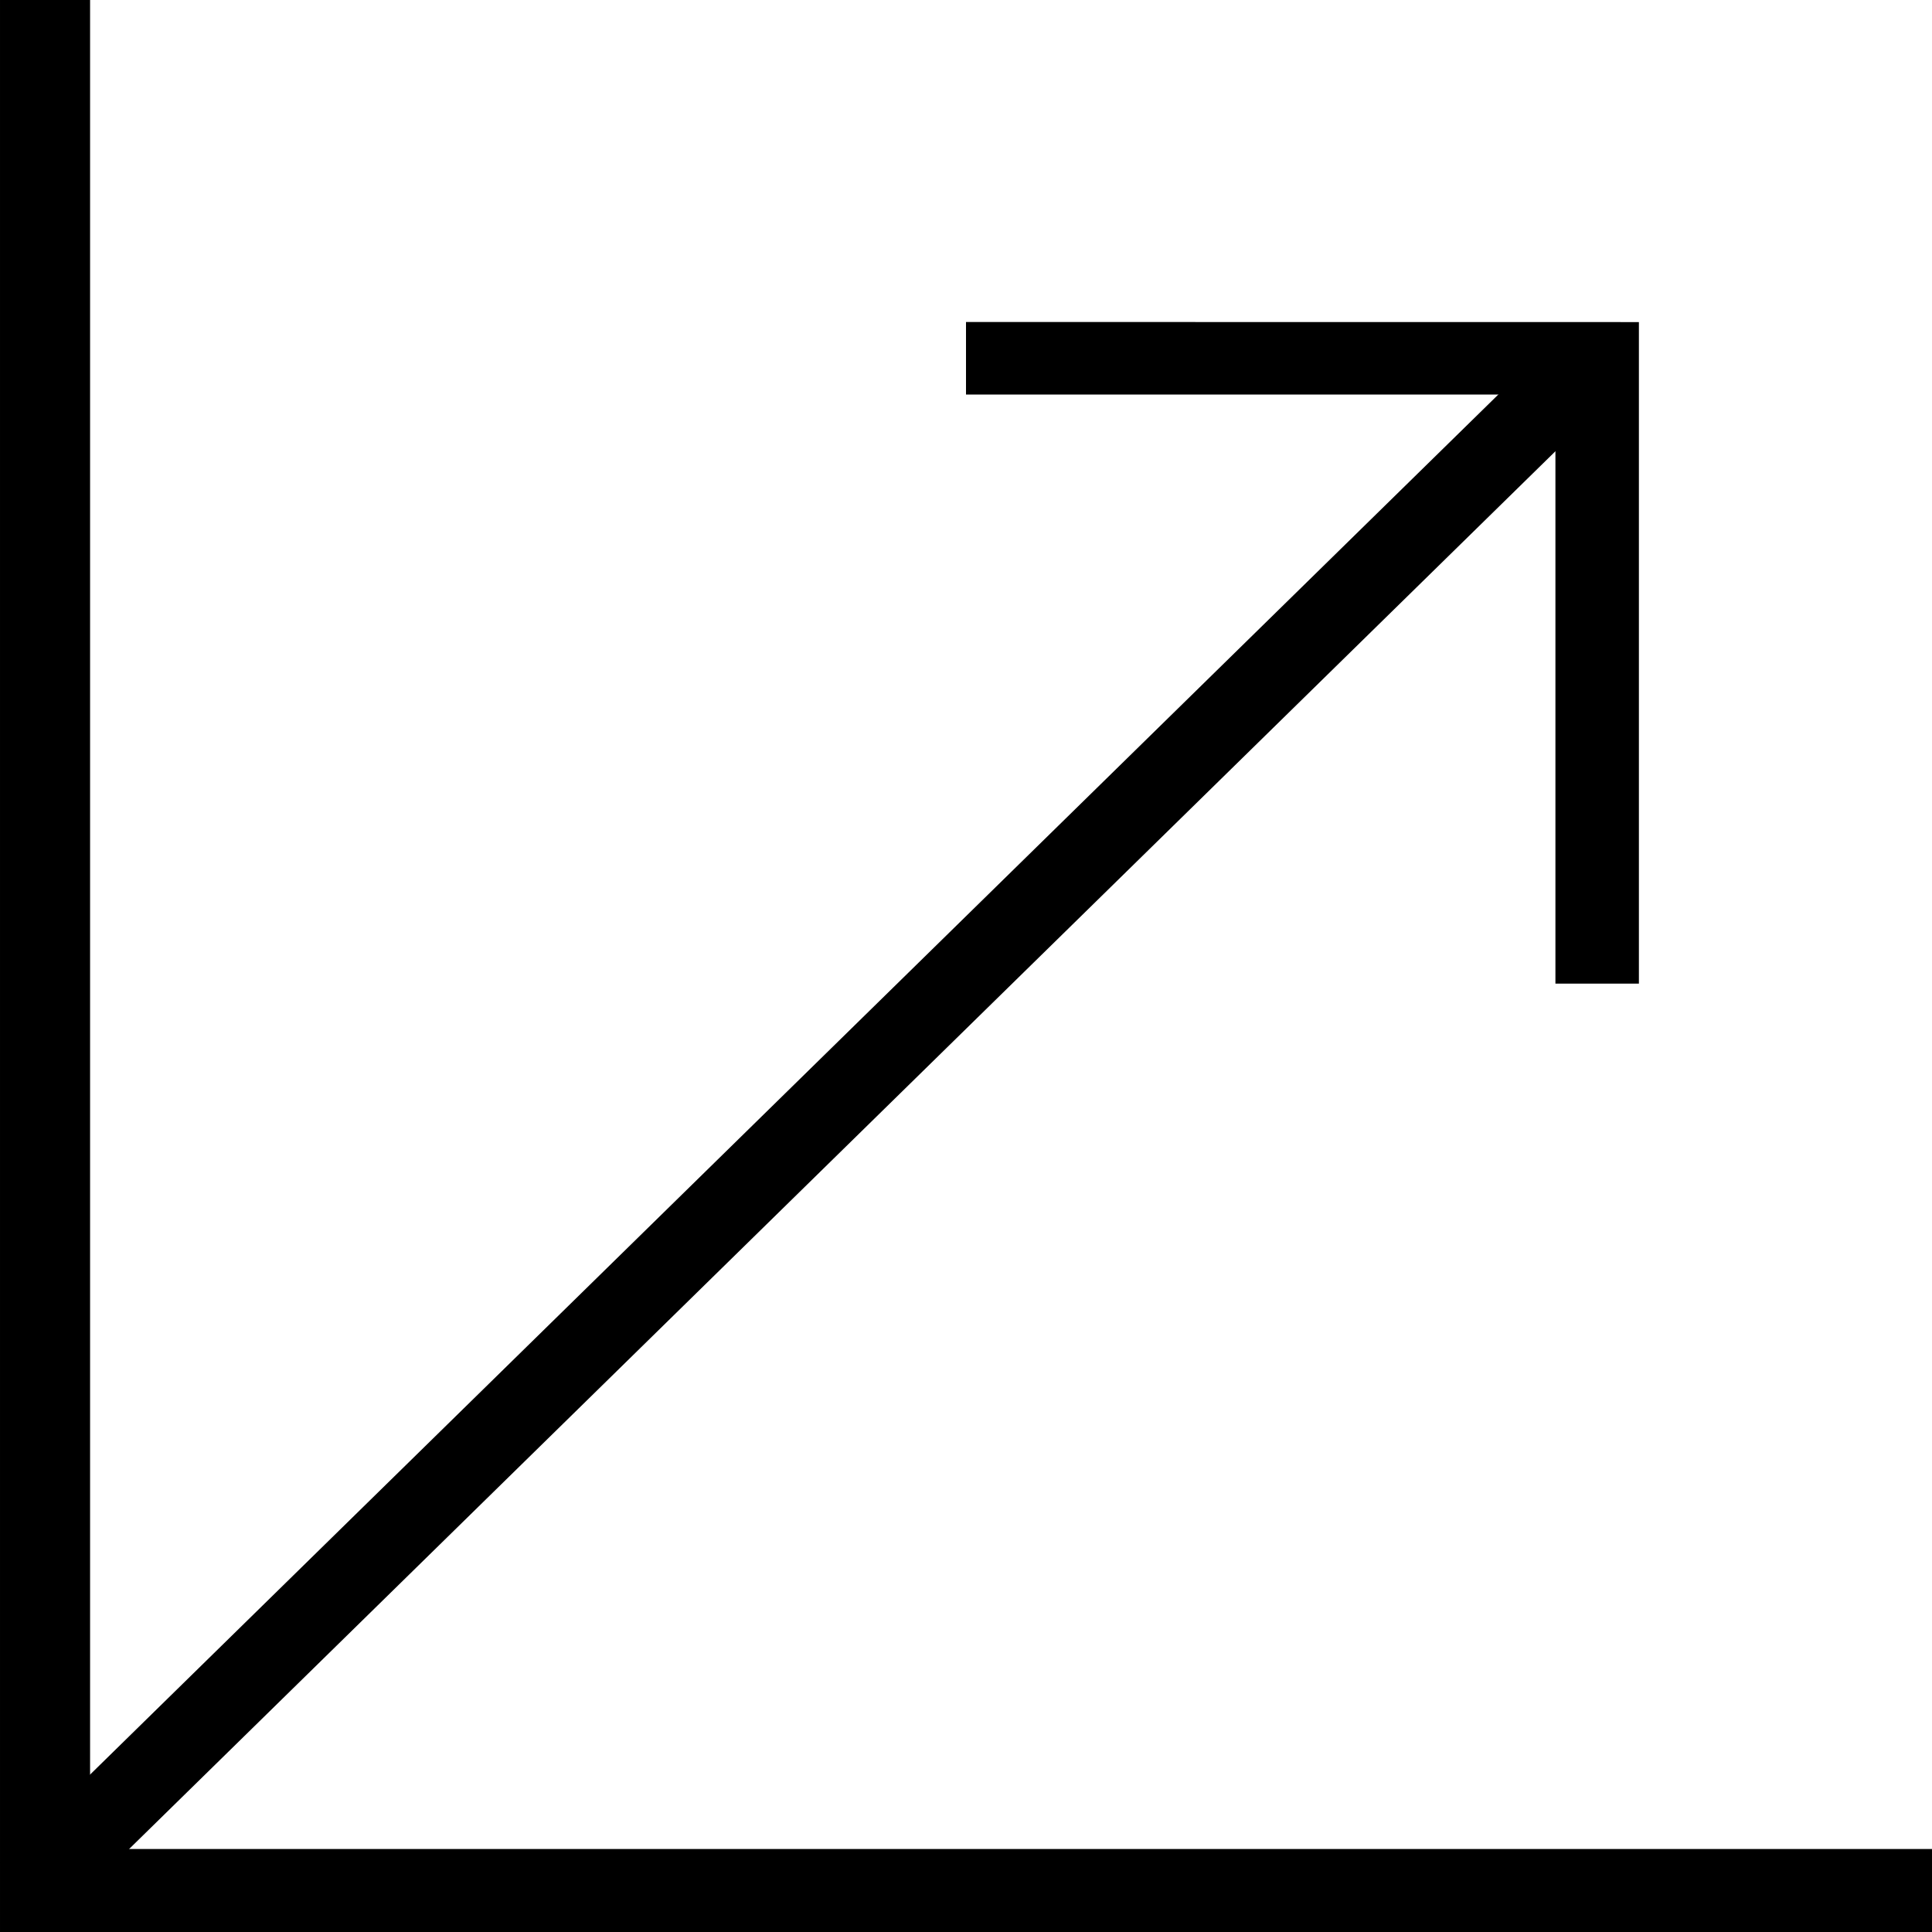 <svg width="24" height="24" viewBox="0 0 24 24" xmlns="http://www.w3.org/2000/svg"><title>Icon: Share</title><path d="M20.359 4.001v8.218h-1.037v-7.318h-7.322v-.901m-12-4v24h24v-1.031h-22.881v-22.969"/><path d="M18.979 4.542l.707.707-18.978 18.598-.707-.707z"/></svg>